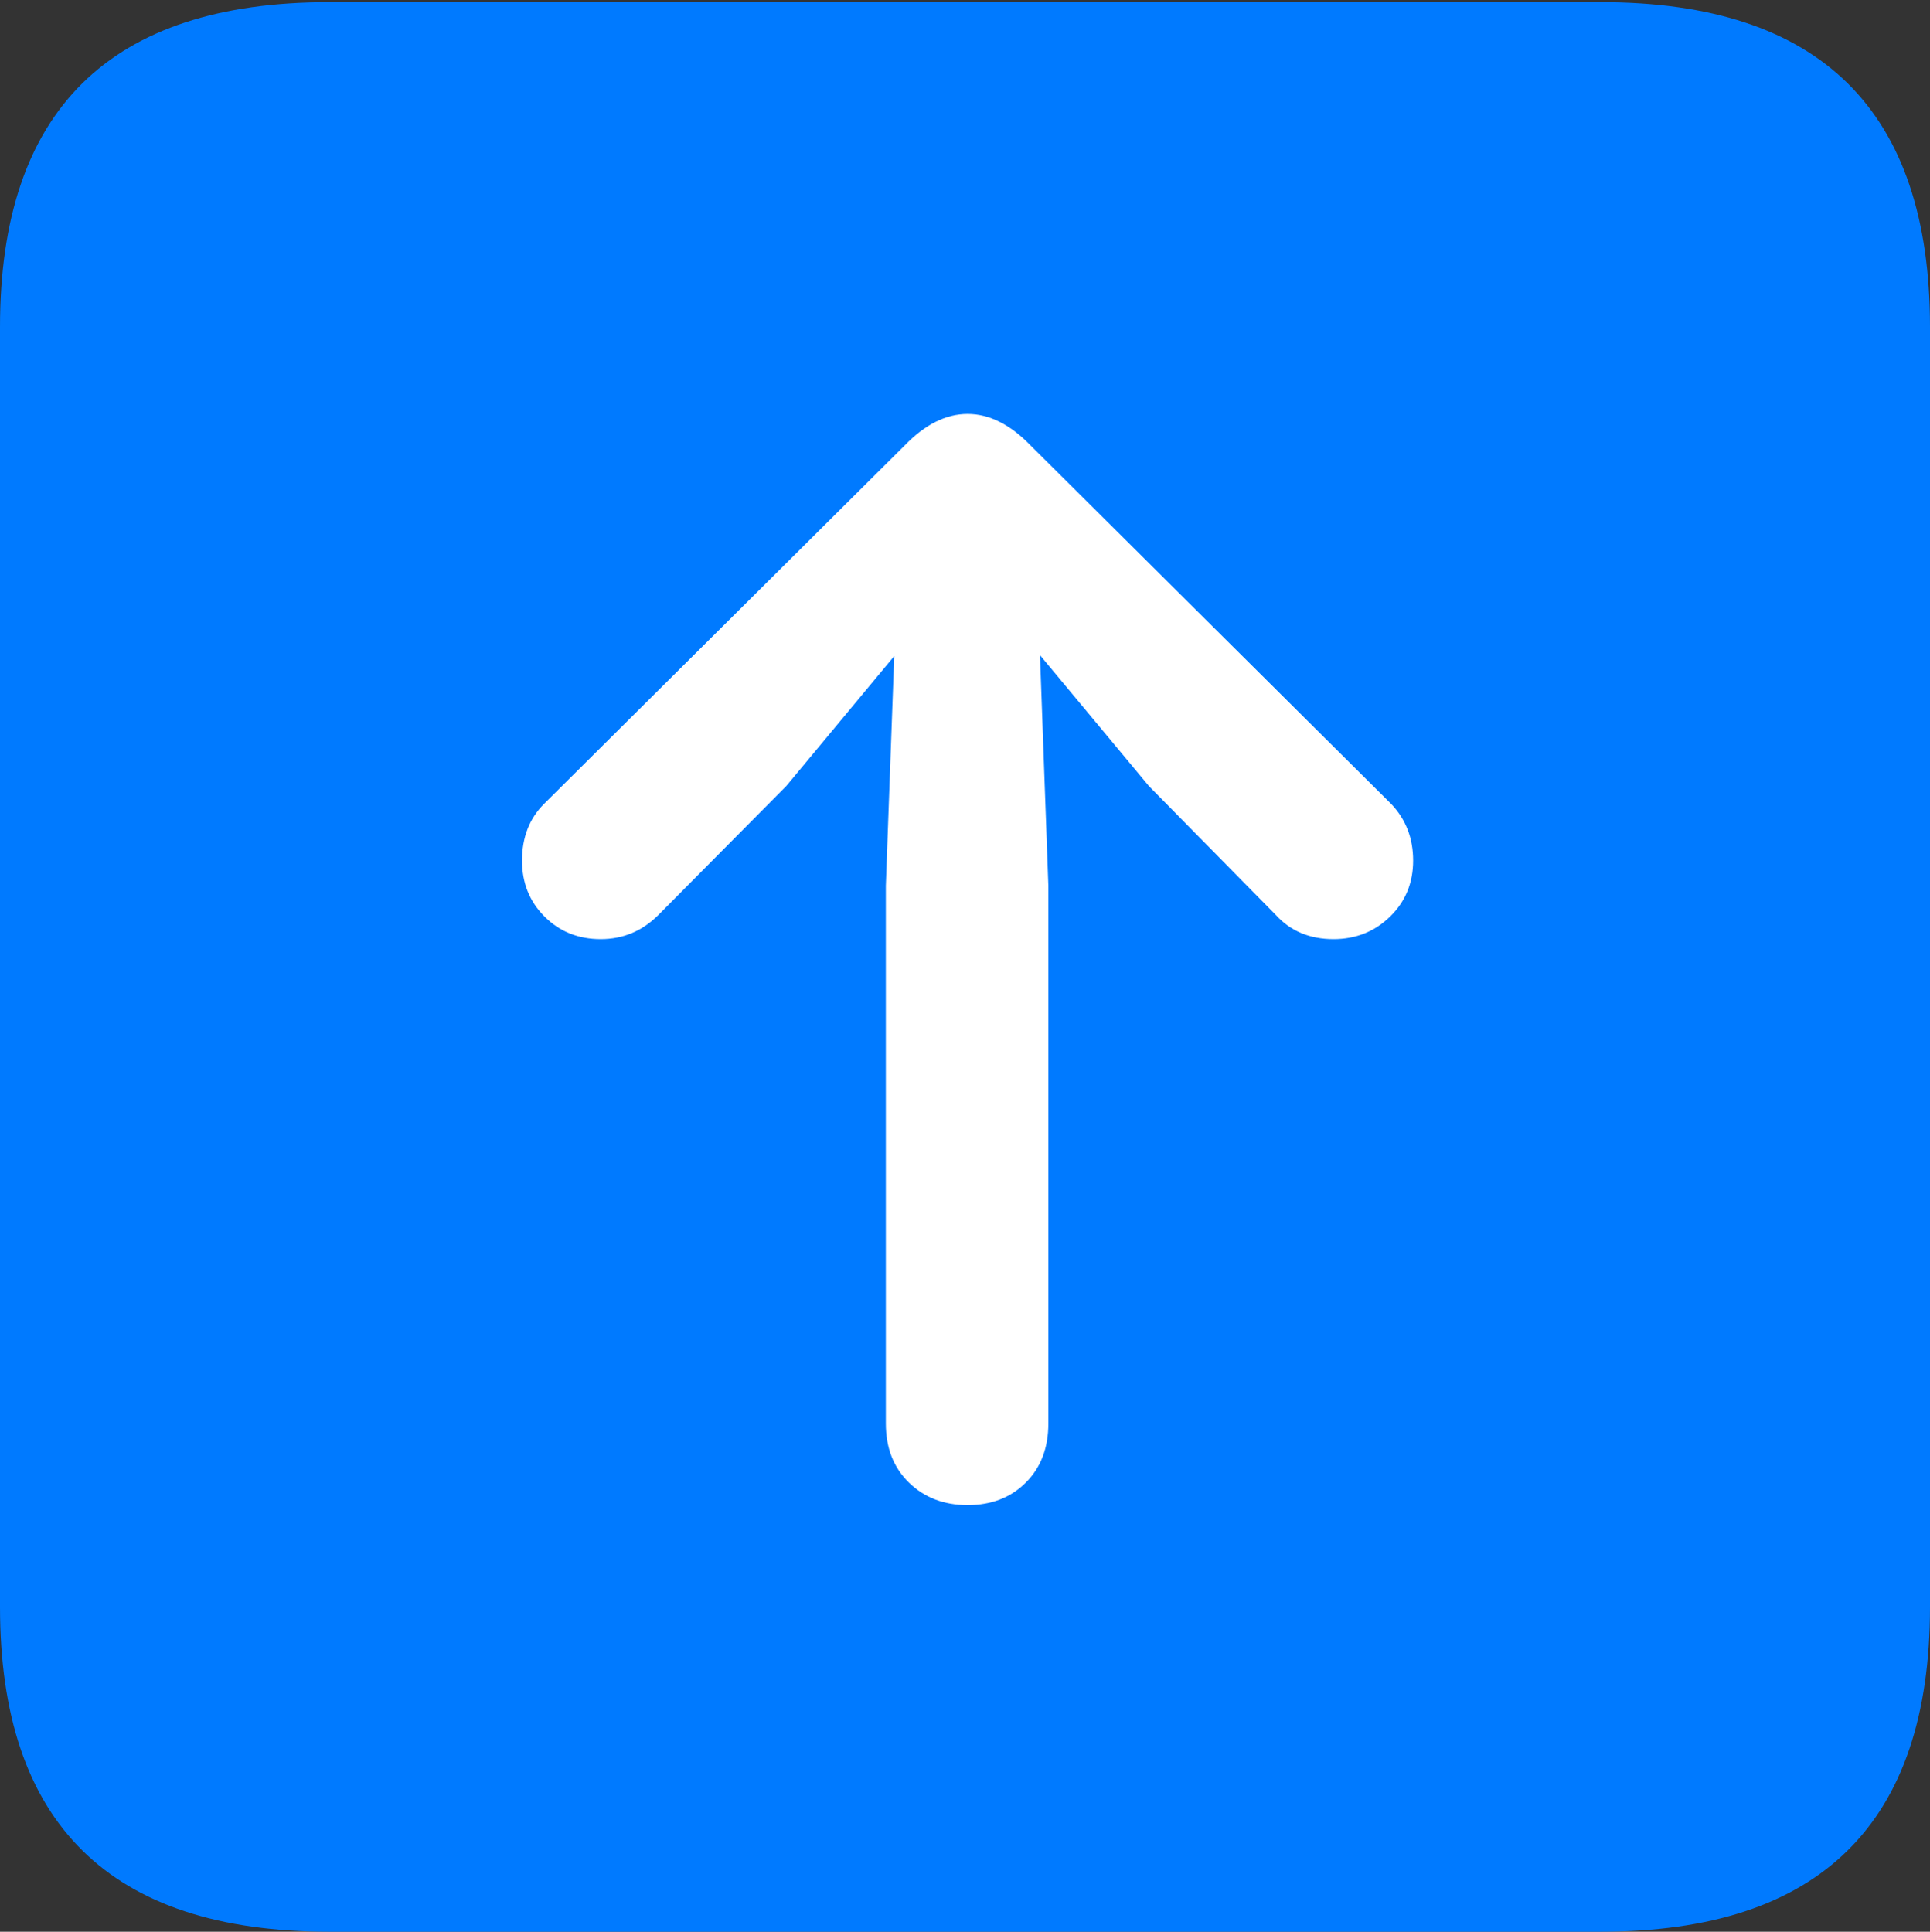 <?xml version="1.0" encoding="UTF-8"?>
<!--Generator: Apple Native CoreSVG 175.5-->
<!DOCTYPE svg
PUBLIC "-//W3C//DTD SVG 1.1//EN"
       "http://www.w3.org/Graphics/SVG/1.1/DTD/svg11.dtd">
<svg version="1.1" xmlns="http://www.w3.org/2000/svg" xmlns:xlink="http://www.w3.org/1999/xlink" width="17.979" height="17.998">
 <rect width="100%" height="100%" fill="#333333" stroke="none"/>
 <g>
  <rect height="17.998" opacity="0" width="17.979" x="0" y="0"/>
  <path d="M3.066 17.998L14.912 17.998Q16.445 17.998 17.212 17.241Q17.979 16.484 17.979 14.971L17.979 3.047Q17.979 1.533 17.212 0.776Q16.445 0.02 14.912 0.02L3.066 0.02Q1.533 0.02 0.767 0.776Q0 1.533 0 3.047L0 14.971Q0 16.484 0.767 17.241Q1.533 17.998 3.066 17.998Z" fill="#007aff"/>
  <path d="M9.014 14.023Q8.682 14.023 8.467 13.813Q8.252 13.604 8.252 13.262L8.252 8.252L8.33 6.113L7.324 7.324L6.133 8.525Q5.908 8.75 5.596 8.75Q5.283 8.75 5.073 8.54Q4.863 8.33 4.863 8.018Q4.863 7.695 5.068 7.49L8.428 4.15Q8.711 3.857 9.014 3.857Q9.316 3.857 9.6 4.15L12.959 7.49Q13.164 7.705 13.164 8.018Q13.164 8.33 12.949 8.54Q12.734 8.75 12.422 8.75Q12.09 8.75 11.885 8.525L10.703 7.324L9.688 6.104L9.766 8.252L9.766 13.262Q9.766 13.604 9.556 13.813Q9.346 14.023 9.014 14.023Z" fill="#ffffff"/>
 </g>
</svg>
